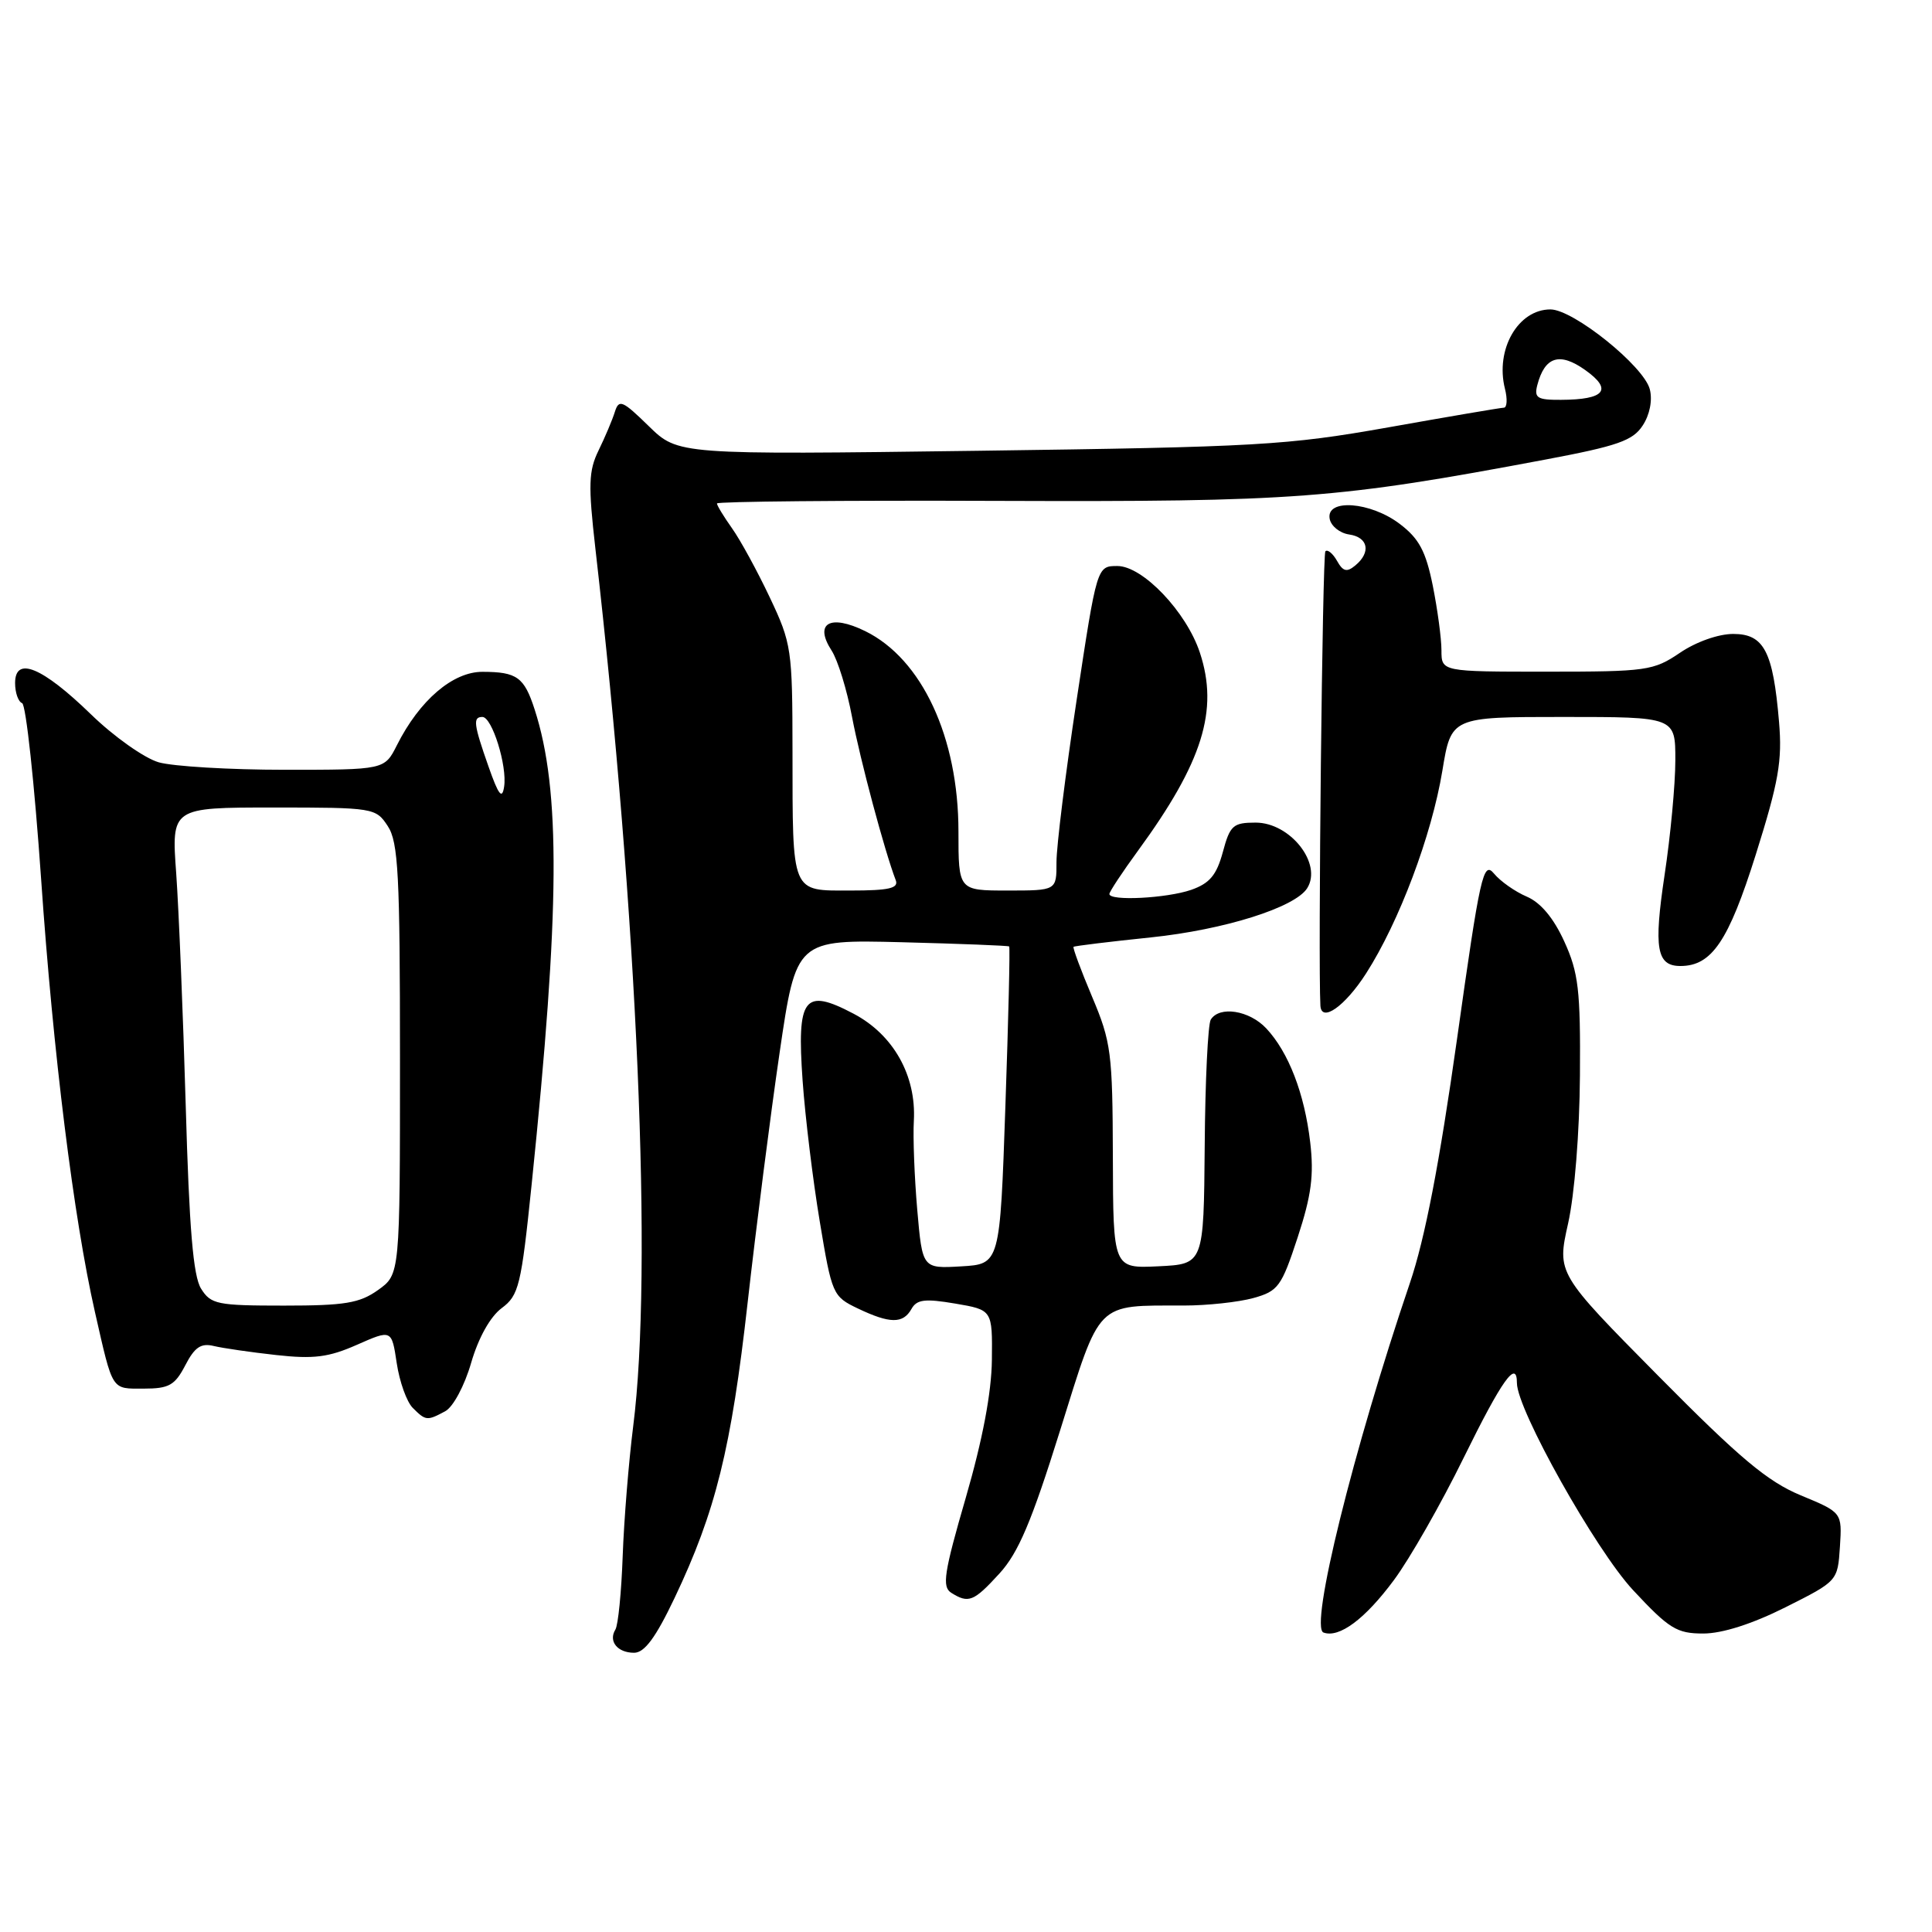<?xml version="1.0" encoding="UTF-8" standalone="no"?>
<!DOCTYPE svg PUBLIC "-//W3C//DTD SVG 1.1//EN" "http://www.w3.org/Graphics/SVG/1.1/DTD/svg11.dtd" >
<svg xmlns="http://www.w3.org/2000/svg" xmlns:xlink="http://www.w3.org/1999/xlink" version="1.1" viewBox="0 0 256 256">
 <g >
 <path fill="currentColor"
d=" M 89.38 211.75 C 94.83 200.29 96.90 191.94 99.07 172.57 C 100.19 162.63 102.09 147.75 103.30 139.50 C 105.50 124.50 105.50 124.50 119.50 124.85 C 127.20 125.05 133.60 125.30 133.72 125.41 C 133.85 125.52 133.62 135.04 133.22 146.56 C 132.50 167.50 132.50 167.50 127.36 167.80 C 122.22 168.10 122.22 168.10 121.54 160.30 C 121.17 156.01 120.96 150.70 121.09 148.50 C 121.42 142.51 118.37 137.09 113.10 134.32 C 106.53 130.86 105.57 132.13 106.35 143.20 C 106.69 148.00 107.71 156.39 108.62 161.84 C 110.23 171.53 110.34 171.79 113.67 173.38 C 117.92 175.41 119.66 175.42 120.77 173.45 C 121.48 172.18 122.55 172.05 126.57 172.73 C 131.50 173.57 131.50 173.57 131.43 180.19 C 131.38 184.55 130.20 190.77 127.97 198.46 C 125.08 208.41 124.80 210.26 126.04 211.05 C 128.34 212.50 129.02 212.23 132.43 208.50 C 134.93 205.77 136.69 201.63 140.45 189.60 C 145.89 172.20 145.10 173.01 156.88 172.99 C 159.97 172.99 164.10 172.54 166.07 172.00 C 169.37 171.08 169.80 170.50 171.95 163.95 C 173.77 158.40 174.12 155.71 173.61 151.37 C 172.85 144.88 170.74 139.42 167.78 136.26 C 165.53 133.87 161.58 133.25 160.43 135.11 C 160.06 135.72 159.69 143.25 159.63 151.86 C 159.50 167.50 159.50 167.50 153.50 167.79 C 147.50 168.08 147.50 168.08 147.46 153.29 C 147.42 139.50 147.24 138.07 144.71 132.08 C 143.22 128.55 142.12 125.57 142.25 125.46 C 142.39 125.34 147.00 124.78 152.50 124.21 C 162.22 123.20 171.60 120.25 173.21 117.69 C 175.25 114.45 170.97 109.00 166.38 109.00 C 163.39 109.00 162.98 109.36 162.03 112.91 C 161.20 115.96 160.29 117.05 157.84 117.91 C 154.60 119.03 147.00 119.42 147.00 118.46 C 147.00 118.16 148.71 115.57 150.80 112.71 C 159.36 100.99 161.51 94.10 158.99 86.48 C 157.21 81.08 151.42 75.00 148.06 75.00 C 145.35 75.00 145.35 75.00 142.66 92.75 C 141.18 102.51 139.98 112.19 139.99 114.25 C 140.00 118.00 140.00 118.00 133.50 118.00 C 127.00 118.00 127.00 118.00 127.00 110.18 C 127.00 97.71 122.17 87.32 114.65 83.63 C 109.98 81.34 107.84 82.57 110.19 86.20 C 111.01 87.46 112.23 91.42 112.90 95.00 C 113.99 100.73 117.21 112.77 118.69 116.63 C 119.10 117.70 117.81 118.00 112.72 118.00 C 104.77 118.00 105.03 118.64 105.01 99.50 C 105.00 86.03 104.89 85.26 101.99 79.14 C 100.34 75.65 98.09 71.53 96.99 69.99 C 95.90 68.45 95.00 66.98 95.00 66.71 C 95.00 66.45 111.76 66.29 132.25 66.37 C 171.64 66.51 177.11 66.10 204.80 60.89 C 214.32 59.10 216.36 58.39 217.66 56.39 C 218.60 54.97 218.98 53.04 218.61 51.59 C 217.84 48.53 208.48 41.00 205.44 41.00 C 201.15 41.00 198.11 46.30 199.41 51.50 C 199.76 52.87 199.69 54.01 199.27 54.02 C 198.85 54.03 191.97 55.20 184.00 56.62 C 170.51 59.01 166.71 59.23 129.67 59.73 C 89.85 60.26 89.85 60.26 85.96 56.46 C 82.47 53.05 82.01 52.86 81.47 54.58 C 81.14 55.64 80.17 57.93 79.32 59.67 C 77.99 62.39 77.93 64.24 78.89 72.67 C 84.49 121.64 86.51 168.51 83.90 189.00 C 83.31 193.68 82.68 201.41 82.51 206.18 C 82.34 210.95 81.91 215.34 81.54 215.93 C 80.59 217.48 81.82 219.00 84.02 219.00 C 85.40 219.00 86.88 217.00 89.38 211.75 Z  M 184.70 209.37 C 186.79 206.56 190.96 199.25 193.96 193.13 C 199.01 182.86 201.00 180.06 201.00 183.26 C 201.00 186.77 211.43 205.37 216.38 210.69 C 221.17 215.83 222.18 216.45 225.69 216.45 C 228.20 216.45 232.16 215.19 236.57 212.98 C 243.50 209.50 243.50 209.50 243.80 204.95 C 244.09 200.41 244.09 200.41 238.61 198.14 C 234.20 196.31 230.52 193.22 219.72 182.30 C 206.30 168.73 206.30 168.73 207.78 162.12 C 208.64 158.29 209.30 150.02 209.35 142.50 C 209.43 131.19 209.16 128.88 207.28 124.76 C 205.86 121.64 204.15 119.60 202.31 118.81 C 200.76 118.15 198.81 116.78 197.96 115.75 C 196.54 114.05 196.13 115.87 193.06 137.70 C 190.73 154.19 188.82 164.11 186.82 170.00 C 179.31 192.13 173.50 215.65 175.37 216.32 C 177.46 217.08 180.87 214.54 184.70 209.37 Z  M 58.99 187.00 C 60.04 186.44 61.55 183.63 62.43 180.58 C 63.40 177.25 64.96 174.46 66.48 173.33 C 68.75 171.64 69.06 170.39 70.44 157.00 C 74.20 120.55 74.31 104.72 70.84 94.00 C 69.46 89.73 68.50 89.03 63.95 89.02 C 60.01 89.00 55.59 92.78 52.59 98.75 C 50.95 102.00 50.95 102.00 37.72 102.00 C 30.44 102.00 22.93 101.55 21.03 101.01 C 19.13 100.46 15.09 97.61 12.04 94.64 C 5.59 88.38 2.00 86.90 2.00 90.51 C 2.00 91.79 2.42 92.98 2.93 93.17 C 3.44 93.35 4.57 103.85 5.45 116.50 C 7.04 139.57 9.76 161.42 12.58 173.85 C 14.99 184.44 14.71 184.00 19.04 184.00 C 22.40 184.00 23.17 183.56 24.55 180.91 C 25.79 178.51 26.63 177.94 28.32 178.35 C 29.52 178.64 33.25 179.18 36.60 179.55 C 41.57 180.10 43.55 179.85 47.30 178.19 C 51.90 176.16 51.90 176.16 52.57 180.63 C 52.94 183.09 53.89 185.75 54.69 186.55 C 56.41 188.27 56.59 188.29 58.99 187.00 Z  M 181.01 128.99 C 185.39 122.16 189.70 110.71 191.12 102.13 C 192.29 95.00 192.29 95.00 207.15 95.00 C 222.00 95.00 222.00 95.00 221.99 100.75 C 221.99 103.91 221.35 110.77 220.56 115.98 C 219.11 125.67 219.51 128.00 222.66 128.00 C 226.81 128.00 229.03 124.73 232.64 113.27 C 235.69 103.57 236.17 100.82 235.73 95.64 C 234.94 86.30 233.74 84.00 229.66 84.00 C 227.70 84.00 224.73 85.05 222.60 86.50 C 219.10 88.87 218.19 89.00 204.96 89.00 C 191.00 89.00 191.00 89.00 191.00 86.17 C 191.00 84.61 190.48 80.75 189.85 77.60 C 188.93 73.05 188.04 71.37 185.50 69.44 C 181.61 66.47 175.67 66.03 176.19 68.75 C 176.37 69.71 177.53 70.64 178.76 70.82 C 181.30 71.18 181.70 73.18 179.58 74.93 C 178.46 75.86 177.95 75.73 177.16 74.31 C 176.60 73.33 175.91 72.76 175.62 73.05 C 175.23 73.44 174.64 127.48 174.96 133.25 C 175.09 135.55 178.21 133.35 181.01 128.99 Z  M 203.70 51.03 C 204.69 47.24 206.66 46.62 210.06 49.04 C 213.73 51.65 212.66 52.96 206.84 52.98 C 203.70 53.00 203.26 52.73 203.70 51.03 Z  M 26.64 170.75 C 25.60 169.09 25.07 162.78 24.61 146.50 C 24.26 134.40 23.69 120.56 23.35 115.75 C 22.71 107.00 22.71 107.00 36.24 107.00 C 49.52 107.00 49.80 107.05 51.38 109.46 C 52.78 111.59 53.00 115.88 53.00 140.40 C 53.00 168.86 53.00 168.86 50.10 170.93 C 47.65 172.68 45.69 173.00 37.62 173.00 C 28.77 173.00 27.94 172.83 26.64 170.75 Z  M 64.73 101.57 C 62.75 95.94 62.64 95.00 63.92 95.00 C 65.20 95.00 67.22 101.47 66.80 104.23 C 66.54 105.98 66.06 105.37 64.73 101.57 Z "/>
</g>
</svg>